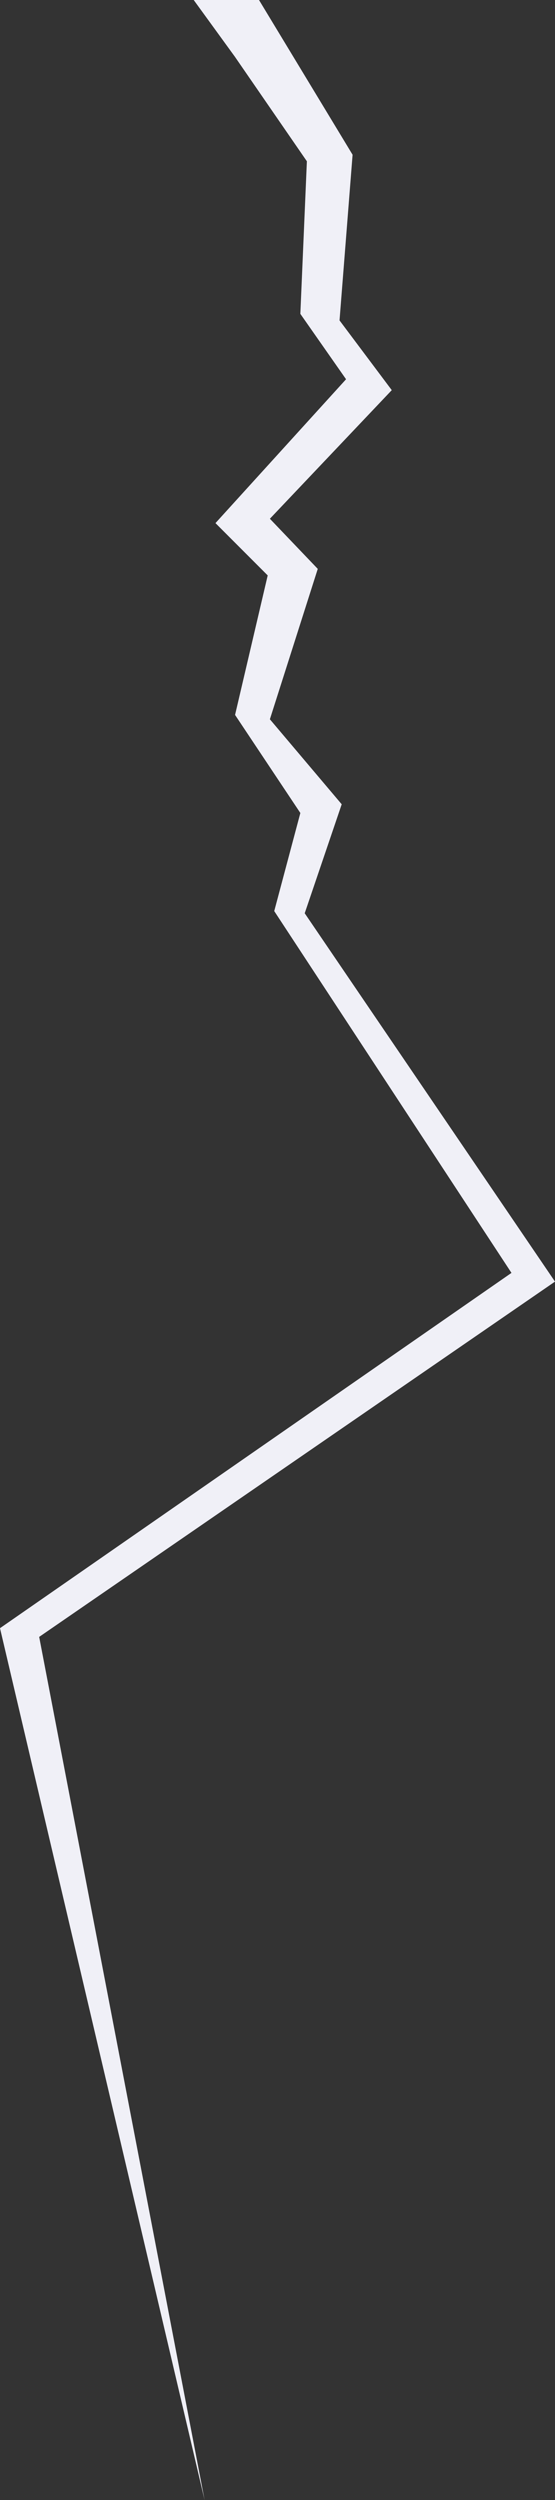 <?xml version="1.0" encoding="utf-8"?>
<!-- Generator: Adobe Illustrator 22.0.1, SVG Export Plug-In . SVG Version: 6.00 Build 0)  -->
<svg version="1.1" id="Layer_1" xmlns="http://www.w3.org/2000/svg" xmlns:xlink="http://www.w3.org/1999/xlink" x="0px" y="0px"
	 viewBox="0 0 255 1147" style="enable-background:new 0 0 255 1147;" xml:space="preserve">
<rect x="0" y="0" width="255" height="1147" fill="#333333" stroke="none"/>
<style type="text/css">
	.st0{fill:#F0F0F7;}
</style>
<polygon class="st0" points="0,747 235,584 126,418 138,373 108,328 123,264 99,240 159,174 138,144 141,74 107.9,26 89,0 119,0 
	162,71 156,147 180,179 124,238 146,261 124,330 157,369 140,419 255,588 18,751 94,1147 "/>
</svg>

